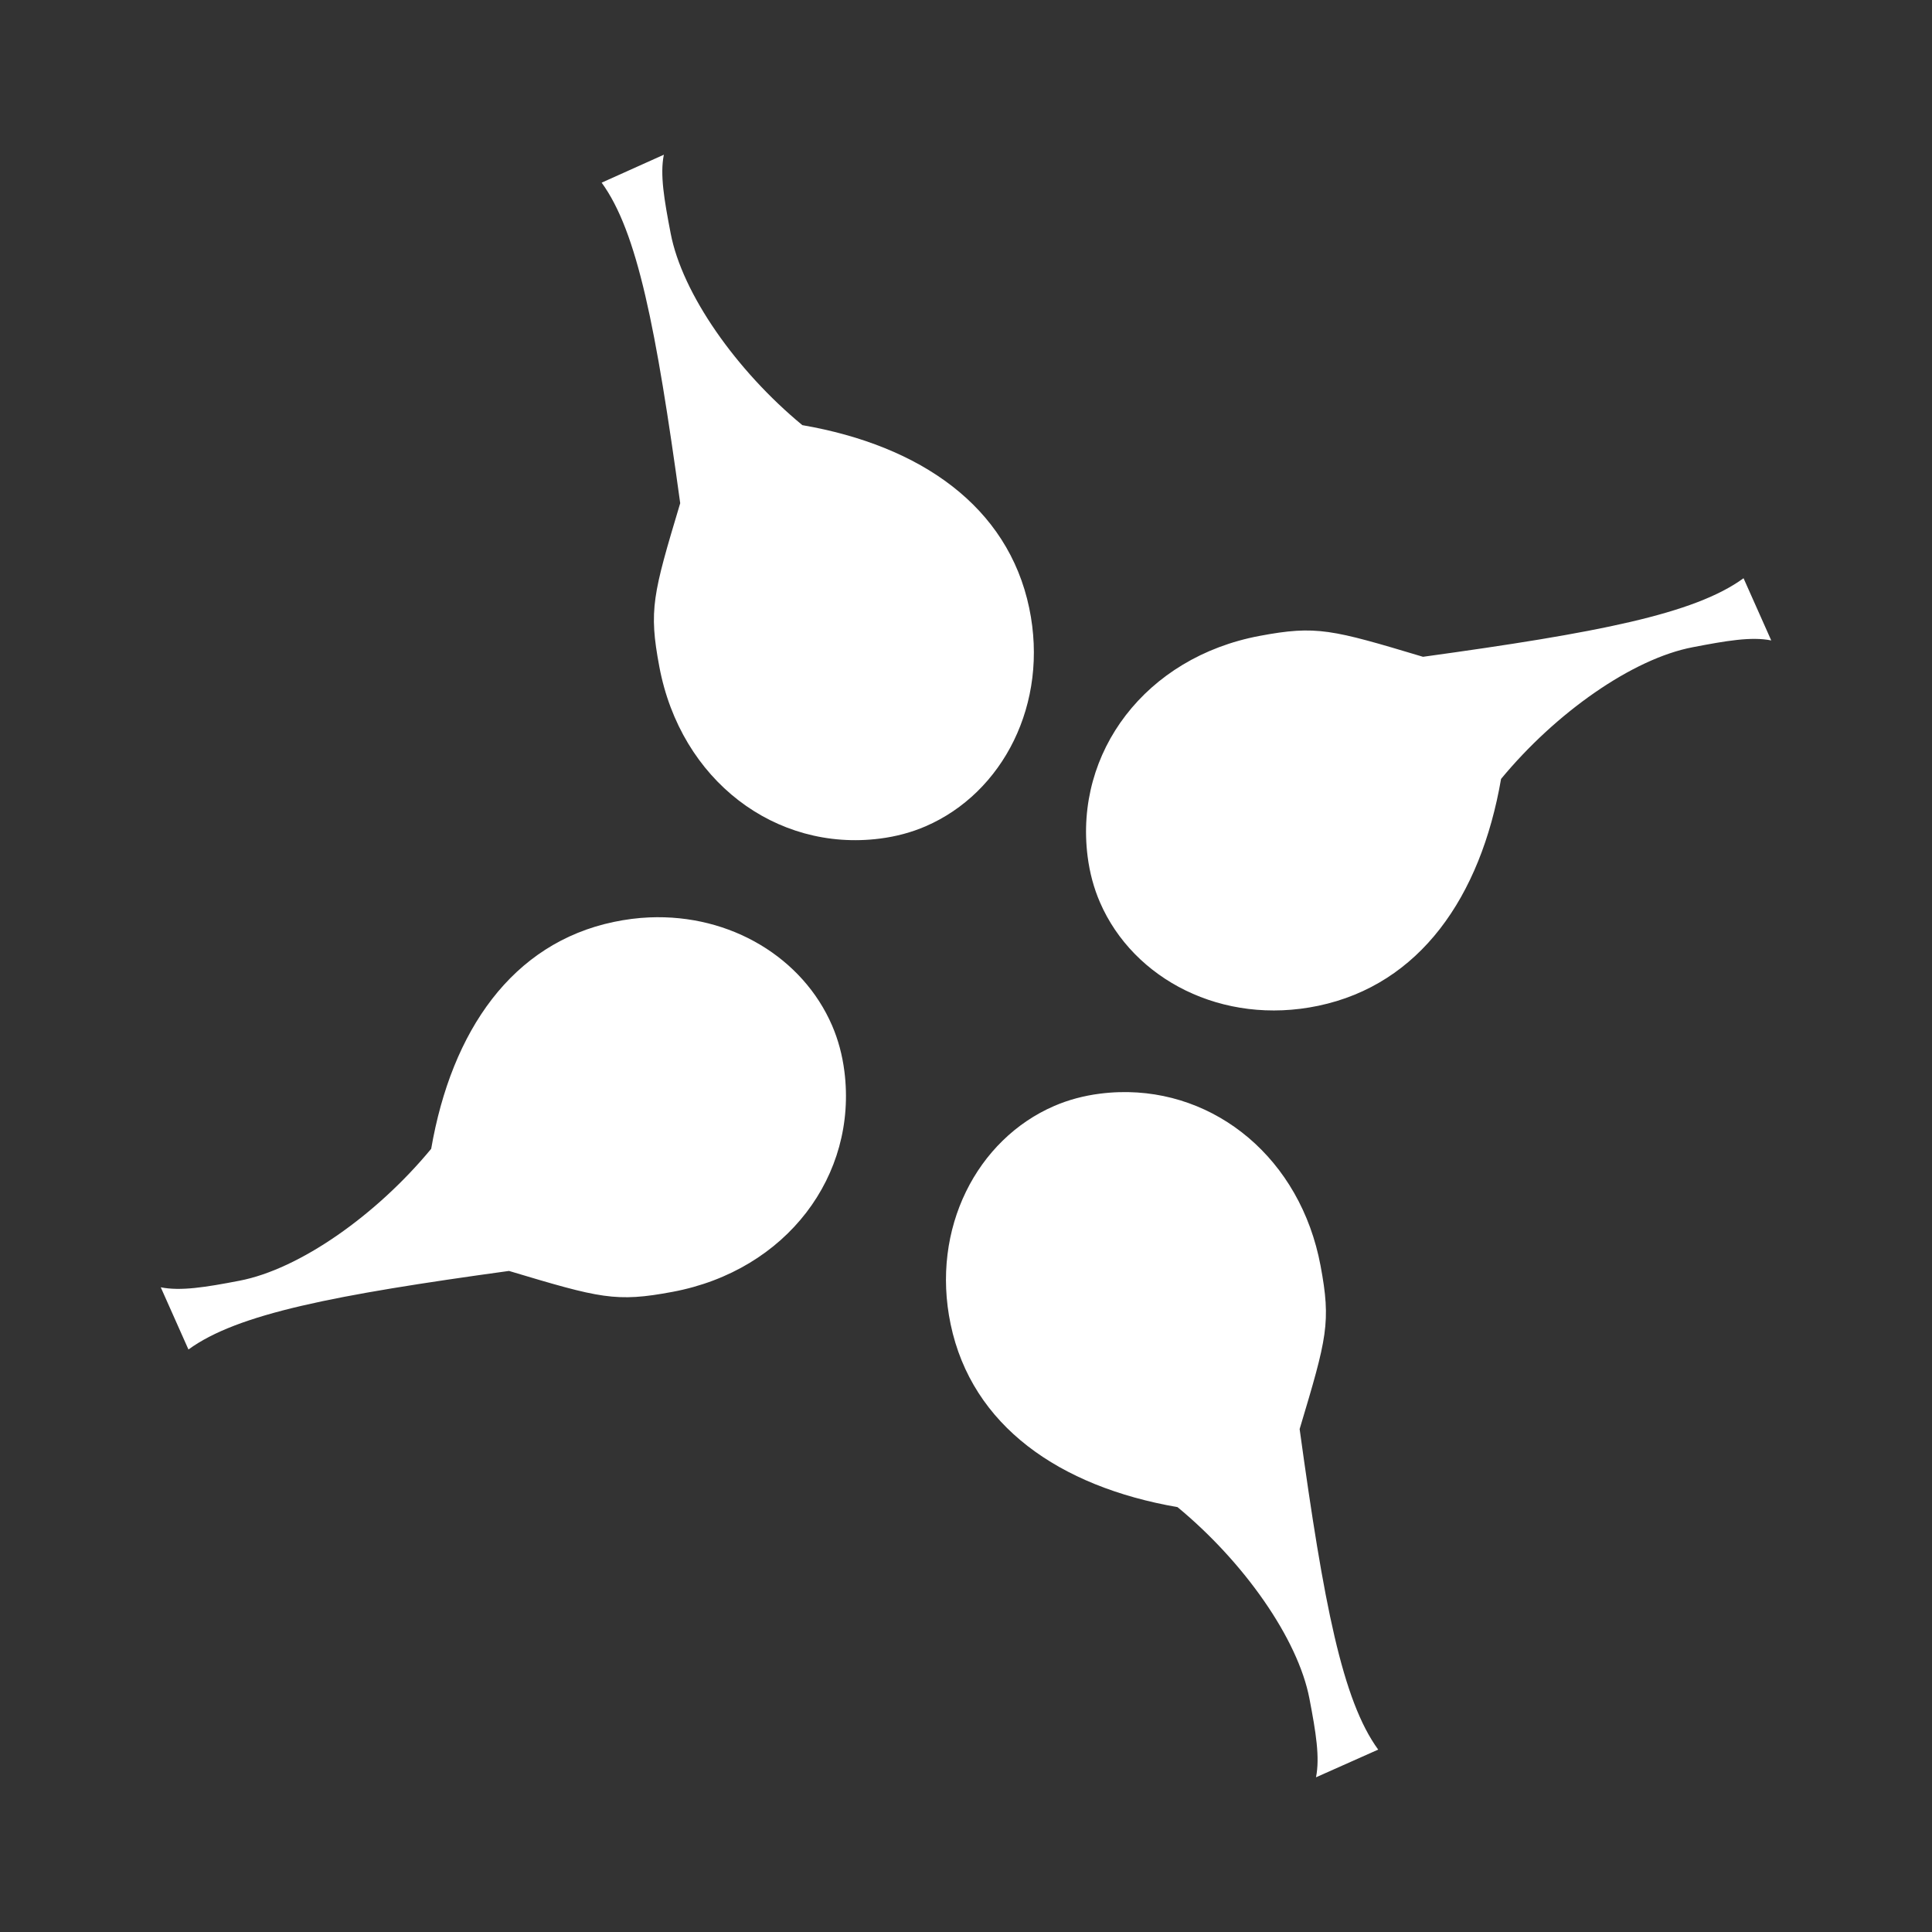 <?xml version="1.0" encoding="UTF-8" standalone="no"?>
<!-- Created with Inkscape (http://www.inkscape.org/) -->

<svg
   xmlns:dc="http://purl.org/dc/elements/1.1/"
   xmlns:cc="http://creativecommons.org/ns#"
   xmlns:rdf="http://www.w3.org/1999/02/22-rdf-syntax-ns#"
   xmlns:svg="http://www.w3.org/2000/svg"
   xmlns="http://www.w3.org/2000/svg"
   xmlns:inkscape="http://www.inkscape.org/namespaces/inkscape"
   version="1.1"
   width="100%"
   height="100%"
   viewBox="0 0 512 512"
   id="svg2">
  <rect x="0" y="0" width="512" height="512" fill="#333333" stroke="none"/>
  <defs
     id="defs8">
    <clipPath
       id="clipPath3591">
      <path
         d="M 26,0 C 11.603,0 0,11.603 0,26 l 0,460 c 0,14.397 11.603,26 26,26 l 460,0 c 14.397,0 26,-11.603 26,-26 L 512,26 C 512,11.603 500.397,0 486,0 L 26,0 z"
         inkscape:connector-curvature="0"
         id="path3593"
         style="fill:none;fill-opacity:1;stroke:none" />
    </clipPath>
  </defs>
  <path
     d="M 26,0 C 11.603,0 0,11.603 0,26 l 0,460 c 0,14.397 11.603,26 26,26 l 460,0 c 14.397,0 26,-11.603 26,-26 L 512,26 C 512,11.603 500.397,0 486,0 L 26,0 z"
     inkscape:connector-curvature="0"
     id="rect2986"
     style="fill:none;fill-opacity:1;stroke:none" />
  <g
     clip-path="url(#clipPath3591)"
     id="g3313"
     style="opacity:0.0;fill:#000000;fill-opacity:1;stroke:none">
    <path
       d="m 175.925,41 -16.482,7.407 388.909,388.909 16.482,-7.407 z"
       inkscape:connector-curvature="0"
       id="path3315"
       style="fill:#000000" />
    <path
       d="m 159.444,48.407 c 9.484,13.006 14.44,38.611 20.819,84.946 L 569.172,522.261 c -6.38,-46.335 -11.335,-71.94 -20.819,-84.946 z"
       inkscape:connector-curvature="0"
       id="path3317"
       style="fill:#000000" />
    <path
       d="m 180.263,133.353 c -7.247,24.192 -8.37,28.224 -5.538,43.307 l 388.909,388.909 c -2.831,-15.083 -1.709,-19.115 5.538,-43.307 z"
       inkscape:connector-curvature="0"
       id="path3319"
       style="fill:#000000" />
    <path
       d="m 174.724,176.66 c 2.353,12.538 8.058,23.114 15.896,30.951 L 579.529,596.519 c -7.837,-7.837 -13.542,-18.413 -15.896,-30.951 z"
       inkscape:connector-curvature="0"
       id="path3321"
       style="fill:#000000" />
    <path
       d="m 190.62,207.61 c 11.075,11.075 26.408,16.681 42.559,14.625 l 388.909,388.909 c -16.151,2.056 -31.484,-3.55 -42.559,-14.625 z"
       inkscape:connector-curvature="0"
       id="path3323"
       style="fill:#000000" />
    <path
       d="m 233.179,222.235 c 4.309,-0.549 8.367,-1.636 12.145,-3.27 l 388.909,388.909 c -3.778,1.634 -7.835,2.721 -12.145,3.27 z"
       inkscape:connector-curvature="0"
       id="path3325"
       style="fill:#000000" />
    <path
       d="m 245.323,218.966 c 20.399,-8.822 32.751,-32.432 27.426,-57.854 l 388.909,388.909 c 5.326,25.422 -7.026,49.032 -27.426,57.854 z"
       inkscape:connector-curvature="0"
       id="path3327"
       style="fill:#000000" />
    <path
       d="m 272.749,161.112 c -2.269,-10.83 -7.379,-19.916 -14.724,-27.262 l 388.909,388.909 c 7.345,7.345 12.455,16.432 14.724,27.262 z"
       inkscape:connector-curvature="0"
       id="path3329"
       style="fill:#000000" />
    <path
       d="m 258.025,133.85 c -10.884,-10.884 -26.674,-17.943 -45.398,-21.183 L 601.535,501.575 c 18.724,3.24 34.515,10.3 45.398,21.183 z"
       inkscape:connector-curvature="0"
       id="path3331"
       style="fill:#000000" />
    <path
       d="m 212.626,112.667 c -2.995,-2.472 -5.897,-5.119 -8.666,-7.887 L 592.869,493.688 c 2.768,2.768 5.67,5.415 8.666,7.887 z"
       inkscape:connector-curvature="0"
       id="path3333"
       style="fill:#000000" />
    <path
       d="M 203.961,104.779 C 190.538,91.357 180.255,75.065 177.727,61.819 L 566.636,450.728 c 2.528,13.246 12.811,29.537 26.234,42.96 z"
       inkscape:connector-curvature="0"
       id="path3335"
       style="fill:#000000" />
    <path
       d="M 177.727,61.819 C 176.006,52.884 174.872,46.269 175.925,41 l 388.909,388.909 c -1.054,5.269 0.081,11.884 1.802,20.819 z"
       inkscape:connector-curvature="0"
       id="path3337"
       style="fill:#000000" />
    <path
       d="m 462.058,153.238 c -13.006,9.484 -38.611,14.44 -84.946,20.819 l 388.909,388.909 c 46.335,-6.38 71.94,-11.335 84.946,-20.819 z"
       inkscape:connector-curvature="0"
       id="path3339"
       style="fill:#000000" />
    <path
       d="m 377.113,174.057 c -24.191,-7.247 -28.224,-8.37 -43.307,-5.538 l 388.909,388.909 c 15.083,-2.831 19.116,-1.709 43.307,5.538 z"
       inkscape:connector-curvature="0"
       id="path3341"
       style="fill:#000000" />
    <path
       d="m 333.806,168.519 c -30.255,5.679 -49.086,30.874 -45.576,58.454 L 677.139,615.882 c -3.511,-27.58 15.321,-52.775 45.576,-58.454 z"
       inkscape:connector-curvature="0"
       id="path3343"
       style="fill:#000000" />
    <path
       d="m 288.23,226.973 c 0.549,4.309 1.636,8.367 3.27,12.145 l 388.909,388.909 c -1.634,-3.778 -2.721,-7.835 -3.27,-12.145 z"
       inkscape:connector-curvature="0"
       id="path3345"
       style="fill:#000000" />
    <path
       d="m 291.5,239.118 c 2.279,5.271 5.546,10.005 9.576,14.035 l 388.909,388.909 c -4.03,-4.03 -7.297,-8.764 -9.576,-14.035 z"
       inkscape:connector-curvature="0"
       id="path3347"
       style="fill:#000000" />
    <path
       d="m 301.076,253.153 c 11.567,11.567 29.424,17.34 48.277,13.391 l 388.909,388.909 c -18.853,3.95 -36.71,-1.823 -48.277,-13.391 z"
       inkscape:connector-curvature="0"
       id="path3349"
       style="fill:#000000" />
    <path
       d="m 349.354,266.543 c 26.876,-5.63 43.018,-28.762 48.445,-60.123 l 388.909,388.909 c -5.427,31.361 -21.569,54.492 -48.445,60.123 z"
       inkscape:connector-curvature="0"
       id="path3351"
       style="fill:#000000" />
    <path
       d="m 397.798,206.421 c 14.46,-17.516 34.803,-31.85 50.781,-34.899 l 388.909,388.909 c -15.978,3.049 -36.321,17.383 -50.781,34.899 z"
       inkscape:connector-curvature="0"
       id="path3353"
       style="fill:#000000" />
    <path
       d="m 448.579,171.521 c 8.936,-1.721 15.55,-2.856 20.819,-1.802 l 388.909,388.909 c -5.269,-1.054 -11.884,0.081 -20.819,1.802 z"
       inkscape:connector-curvature="0"
       id="path3355"
       style="fill:#000000" />
    <path
       d="m 469.399,169.72 -7.34,-16.482 388.909,388.909 7.34,16.482 z"
       inkscape:connector-curvature="0"
       id="path3357"
       style="fill:#000000" />
    <path
       d="m 172.055,243.121 c -3.096,0.132 -6.231,0.535 -9.409,1.201 l 388.909,388.909 c 3.178,-0.666 6.313,-1.069 9.409,-1.201 z"
       inkscape:connector-curvature="0"
       id="path3359"
       style="fill:#000000" />
    <path
       d="m 162.646,244.322 c -26.876,5.63 -42.952,28.762 -48.378,60.123 L 503.177,693.354 c 5.427,-31.361 21.502,-54.492 48.378,-60.123 z"
       inkscape:connector-curvature="0"
       id="path3361"
       style="fill:#000000" />
    <path
       d="M 114.268,304.445 C 99.808,321.961 79.399,336.362 63.421,339.411 L 452.33,728.32 c 15.978,-3.049 36.387,-17.45 50.847,-34.966 z"
       inkscape:connector-curvature="0"
       id="path3363"
       style="fill:#000000" />
    <path
       d="m 63.421,339.411 c -8.936,1.721 -15.55,2.789 -20.819,1.735 L 431.51,730.055 c 5.269,1.054 11.884,-0.014 20.819,-1.735 z"
       inkscape:connector-curvature="0"
       id="path3365"
       style="fill:#000000" />
    <path
       d="m 42.601,341.146 7.34,16.482 388.909,388.909 -7.34,-16.482 z"
       inkscape:connector-curvature="0"
       id="path3367"
       style="fill:#000000" />
    <path
       d="m 49.942,357.628 c 13.006,-9.484 38.611,-14.44 84.946,-20.819 l 388.909,388.909 c -46.335,6.38 -71.94,11.335 -84.946,20.819 z"
       inkscape:connector-curvature="0"
       id="path3369"
       style="fill:#000000" />
    <path
       d="m 134.887,336.809 c 24.192,7.247 28.291,8.37 43.374,5.538 l 388.909,388.909 c -15.083,2.831 -19.182,1.709 -43.374,-5.538 z"
       inkscape:connector-curvature="0"
       id="path3371"
       style="fill:#000000" />
    <path
       d="m 178.261,342.347 c 30.255,-5.679 49.02,-30.874 45.509,-58.454 l 388.909,388.909 c 3.511,27.58 -15.254,52.775 -45.509,58.454 z"
       inkscape:connector-curvature="0"
       id="path3373"
       style="fill:#000000" />
    <path
       d="m 223.77,283.893 c -0.549,-4.309 -1.636,-8.367 -3.27,-12.145 l 388.909,388.909 c 1.634,3.778 2.721,7.835 3.27,12.145 z"
       inkscape:connector-curvature="0"
       id="path3375"
       style="fill:#000000" />
    <path
       d="m 220.5,271.748 c -2.279,-5.271 -5.547,-10.005 -9.579,-14.037 l 388.909,388.909 c 4.032,4.032 7.299,8.766 9.579,14.037 z"
       inkscape:connector-curvature="0"
       id="path3377"
       style="fill:#000000" />
    <path
       d="m 210.922,257.711 c -9.622,-9.622 -23.594,-15.24 -38.866,-14.59 l 388.909,388.909 c 15.272,-0.65 29.245,4.968 38.866,14.59 z"
       inkscape:connector-curvature="0"
       id="path3379"
       style="fill:#000000" />
    <path
       d="m 296.638,289.431 c -1.701,0.048 -3.414,0.181 -5.138,0.4 L 680.408,678.74 c 1.724,-0.22 3.437,-0.353 5.138,-0.4 z"
       inkscape:connector-curvature="0"
       id="path3381"
       style="fill:#000000" />
    <path
       d="m 291.5,289.831 c -4.309,0.549 -8.367,1.636 -12.145,3.27 l 388.909,388.909 c 3.778,-1.634 7.835,-2.721 12.145,-3.27 z"
       inkscape:connector-curvature="0"
       id="path3383"
       style="fill:#000000" />
    <path
       d="m 279.355,293.101 c -20.399,8.822 -32.751,32.432 -27.426,57.854 l 388.909,388.909 c -5.326,-25.422 7.026,-49.032 27.426,-57.854 z"
       inkscape:connector-curvature="0"
       id="path3385"
       style="fill:#000000" />
    <path
       d="m 251.93,350.955 c 2.269,10.83 7.379,19.916 14.724,27.262 l 388.909,388.909 c -7.345,-7.345 -12.455,-16.432 -14.724,-27.262 z"
       inkscape:connector-curvature="0"
       id="path3387"
       style="fill:#000000" />
    <path
       d="m 266.654,378.217 c 10.884,10.884 26.674,17.943 45.398,21.183 L 700.961,788.309 c -18.724,-3.24 -34.515,-10.3 -45.398,-21.183 z"
       inkscape:connector-curvature="0"
       id="path3389"
       style="fill:#000000" />
    <path
       d="m 312.052,399.4 c 3.033,2.504 5.973,5.185 8.777,7.988 L 709.738,796.297 c -2.804,-2.804 -5.744,-5.484 -8.777,-7.988 z"
       inkscape:connector-curvature="0"
       id="path3391"
       style="fill:#000000" />
    <path
       d="m 320.829,407.388 c 13.386,13.386 23.668,29.581 26.189,42.792 l 388.909,388.909 c -2.521,-13.211 -12.802,-29.406 -26.189,-42.792 z"
       inkscape:connector-curvature="0"
       id="path3393"
       style="fill:#000000" />
    <path
       d="m 347.018,450.181 c 1.721,8.936 2.789,15.55 1.735,20.819 l 388.909,388.909 c 1.054,-5.269 -0.014,-11.884 -1.735,-20.819 z"
       inkscape:connector-curvature="0"
       id="path3395"
       style="fill:#000000" />
    <path
       d="m 348.753,471 16.482,-7.34 388.909,388.909 -16.482,7.34 z"
       inkscape:connector-curvature="0"
       id="path3397"
       style="fill:#000000" />
    <path
       d="m 365.235,463.66 c -9.484,-13.006 -14.439,-38.611 -20.819,-84.946 l 388.909,388.909 c 6.38,46.335 11.335,71.94 20.819,84.946 z"
       inkscape:connector-curvature="0"
       id="path3399"
       style="fill:#000000" />
    <path
       d="m 344.415,378.714 c 7.247,-24.192 8.37,-28.224 5.539,-43.307 l 388.909,388.909 c 2.831,15.083 1.708,19.115 -5.539,43.307 z"
       inkscape:connector-curvature="0"
       id="path3401"
       style="fill:#000000" />
    <path
       d="m 349.954,335.407 c -2.354,-12.538 -8.059,-23.115 -15.897,-30.952 l 388.909,388.909 c 7.838,7.838 13.544,18.415 15.897,30.952 z"
       inkscape:connector-curvature="0"
       id="path3403"
       style="fill:#000000" />
    <path
       d="m 334.057,304.455 c -9.894,-9.894 -23.185,-15.423 -37.419,-15.024 l 388.909,388.909 c 14.234,-0.4 27.525,5.13 37.419,15.024 z"
       inkscape:connector-curvature="0"
       id="path3405"
       style="fill:#000000" />
  </g>
  <path
     d="m 175.925,41 -16.482,7.407 c 9.484,13.006 14.44,38.611 20.819,84.946 -7.247,24.192 -8.37,28.224 -5.538,43.307 5.679,30.255 30.874,49.086 58.454,45.576 4.309,-0.549 8.367,-1.636 12.145,-3.27 20.399,-8.822 32.751,-32.432 27.426,-57.854 -5.63,-26.876 -28.762,-43.018 -60.123,-48.445 C 195.11,98.207 180.776,77.797 177.727,61.819 176.006,52.884 174.872,46.269 175.925,41 z m 286.133,112.238 c -13.006,9.484 -38.611,14.44 -84.946,20.819 -24.191,-7.247 -28.224,-8.37 -43.307,-5.538 -30.255,5.679 -49.086,30.874 -45.576,58.454 0.549,4.309 1.636,8.367 3.27,12.145 8.822,20.399 32.432,32.751 57.854,27.426 26.876,-5.63 43.018,-28.762 48.445,-60.123 14.46,-17.516 34.803,-31.85 50.781,-34.899 8.936,-1.721 15.55,-2.856 20.819,-1.802 l -7.34,-16.482 z m -290.003,89.884 c -3.096,0.132 -6.231,0.535 -9.409,1.201 -26.876,5.63 -42.952,28.762 -48.378,60.123 -14.46,17.516 -34.869,31.917 -50.847,34.966 -8.936,1.721 -15.55,2.789 -20.819,1.735 l 7.34,16.482 c 13.006,-9.484 38.611,-14.44 84.946,-20.819 24.192,7.247 28.291,8.37 43.374,5.538 30.255,-5.679 49.02,-30.874 45.509,-58.454 -0.549,-4.309 -1.636,-8.367 -3.27,-12.145 -7.719,-17.85 -26.773,-29.549 -48.445,-28.627 z m 124.583,46.31 c -1.701,0.048 -3.414,0.181 -5.138,0.4 -4.309,0.549 -8.367,1.636 -12.145,3.27 -20.399,8.822 -32.751,32.432 -27.426,57.854 5.63,26.876 28.761,43.018 60.123,48.445 17.516,14.46 31.917,34.803 34.966,50.781 1.721,8.936 2.789,15.55 1.735,20.819 l 16.482,-7.34 c -9.484,-13.006 -14.439,-38.611 -20.819,-84.946 7.247,-24.192 8.37,-28.224 5.539,-43.307 -5.324,-28.364 -27.806,-46.692 -53.316,-45.976 z"
     inkscape:connector-curvature="0"
     id="path3110"
     style="fill:#ffffff;fill-opacity:1;stroke:none" />
</svg>
